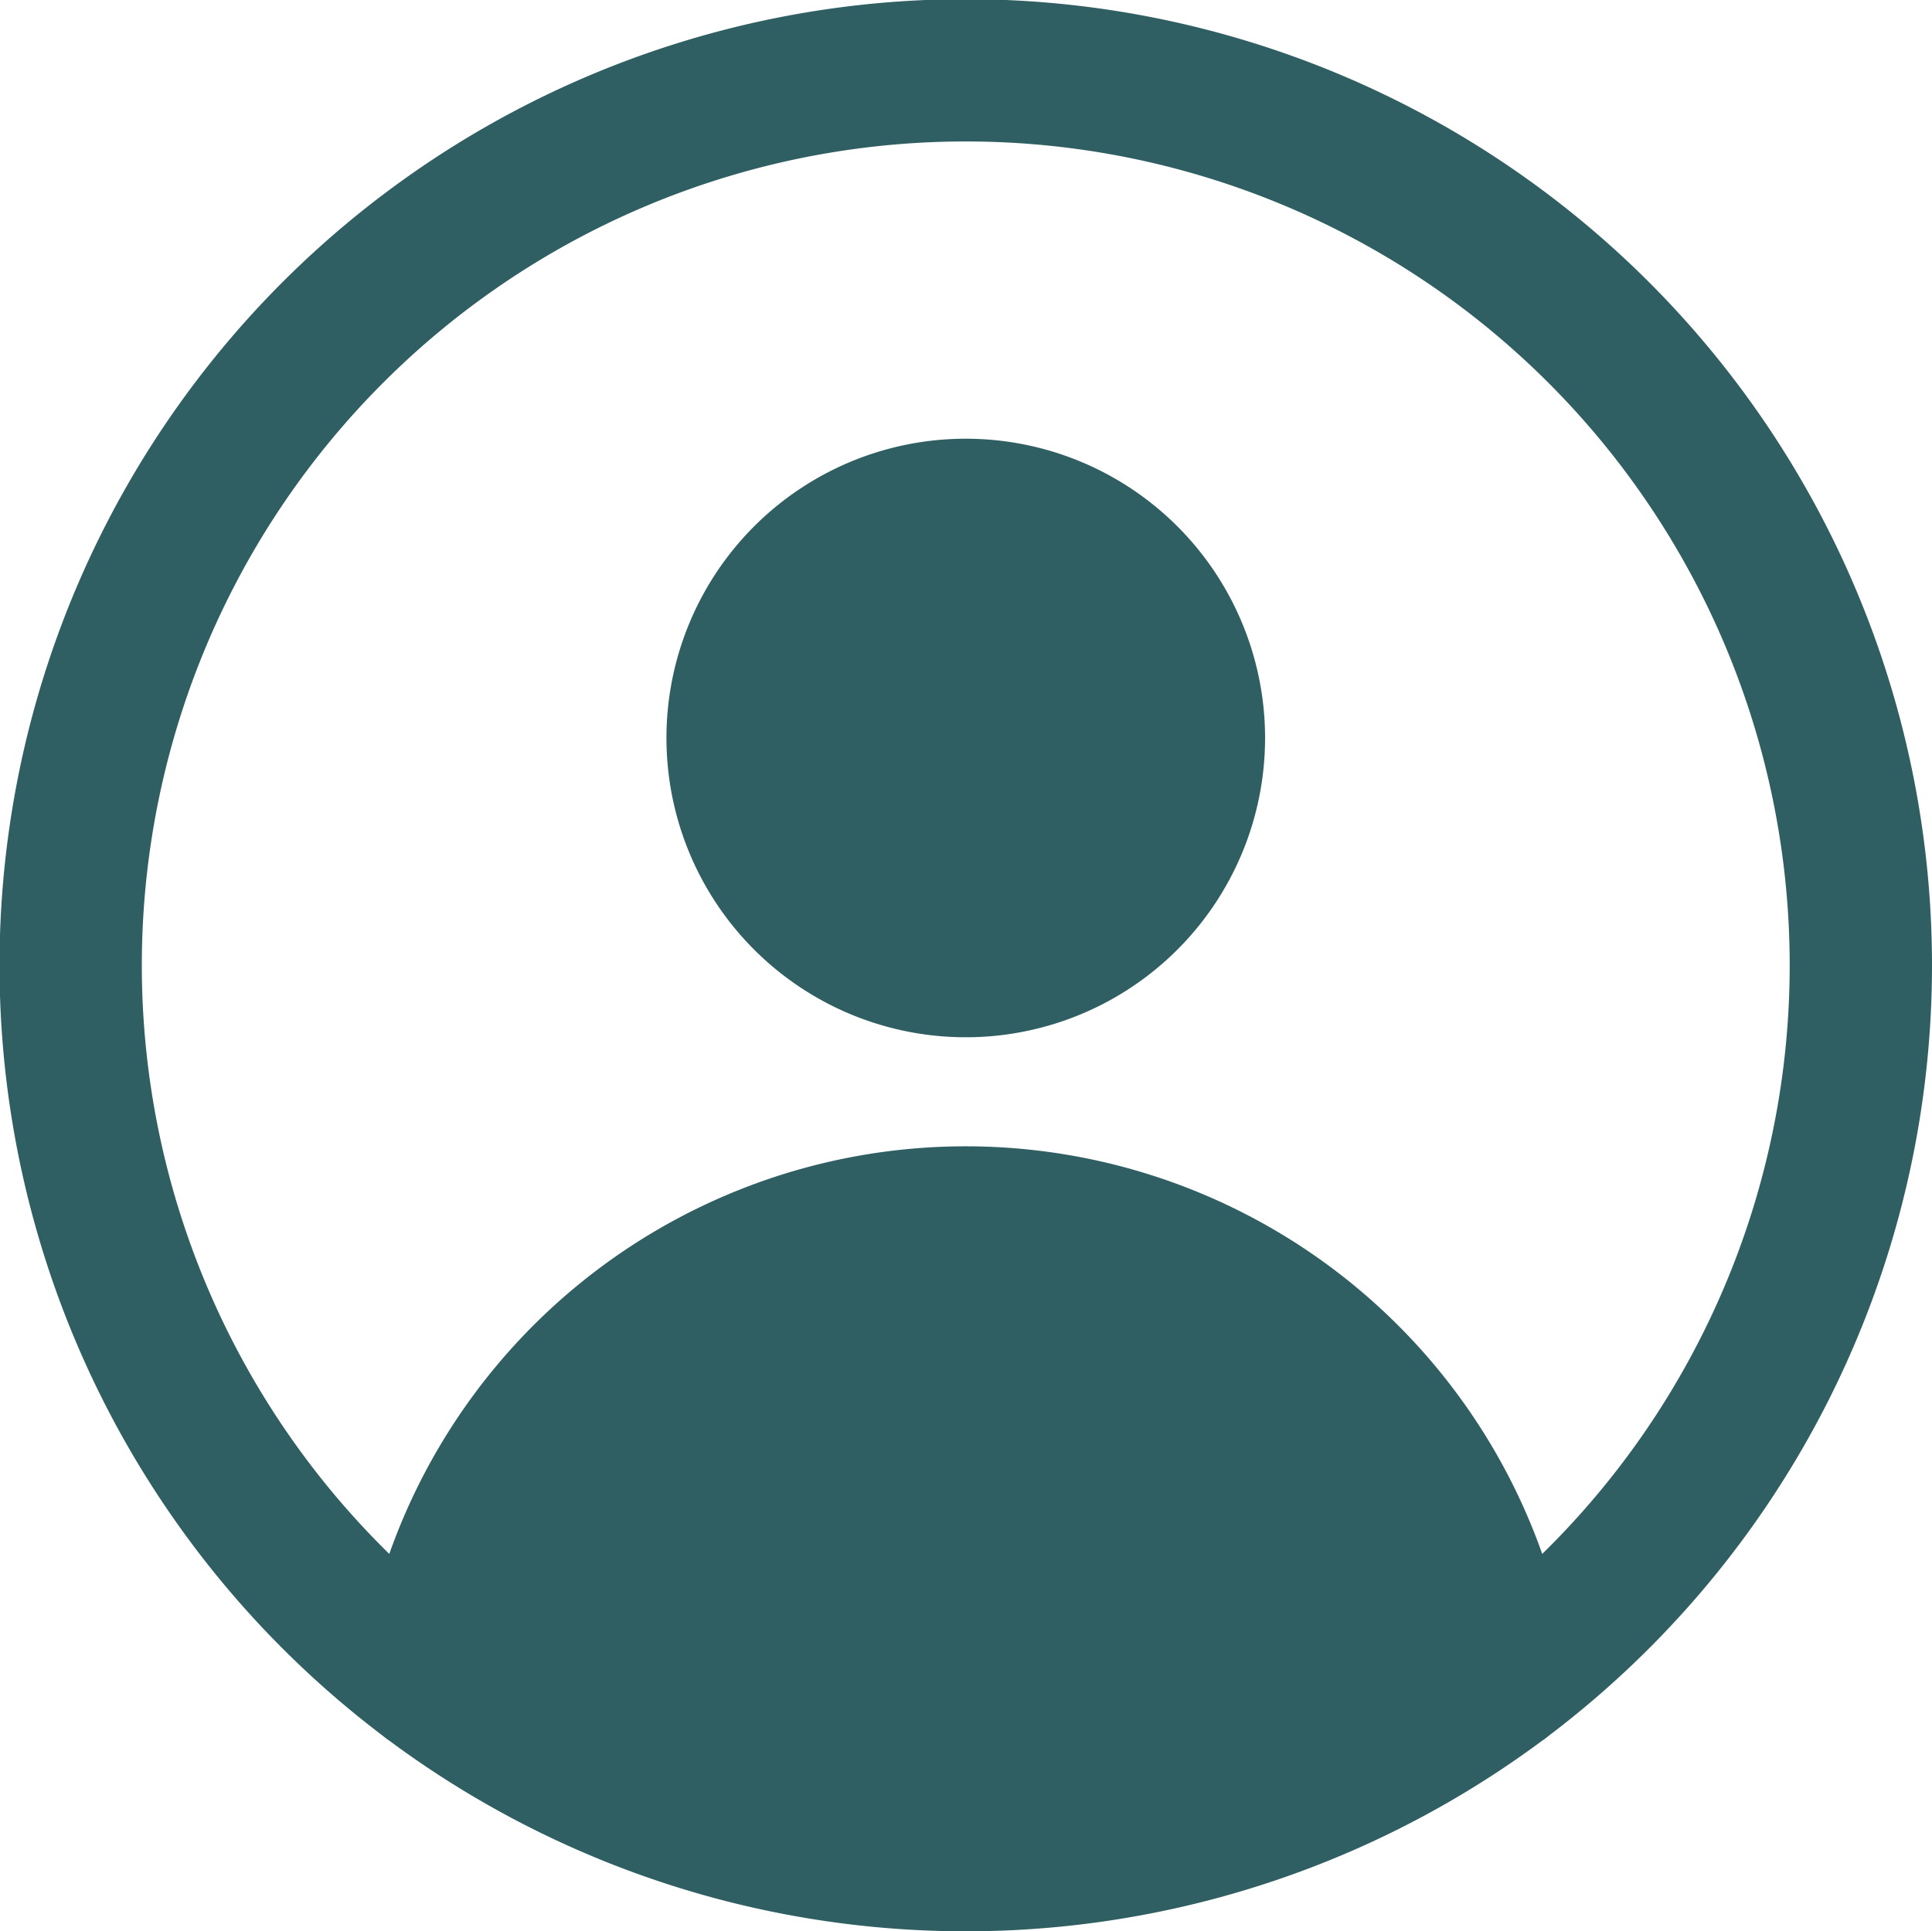 <svg xmlns="http://www.w3.org/2000/svg" viewBox="0 0 40.73 40.72"><defs><style>.cls-1,.cls-3{fill:#2f5e63;}.cls-1,.cls-2,.cls-3{stroke:#2f5e63;stroke-width:3px;}.cls-1,.cls-2{stroke-miterlimit:10;}.cls-2{fill:none;}.cls-3{stroke-linecap:round;stroke-linejoin:round;}</style></defs><g id="Layer_2" data-name="Layer 2"><g id="Layer_2-2" data-name="Layer 2"><path class="cls-1" d="M25.17,15.55a4.81,4.81,0,1,1-4.81-4.8A4.81,4.81,0,0,1,25.17,15.55Z"/><path class="cls-2" d="M9.08,35.48a18.87,18.87,0,1,1,22.56,0"/><path class="cls-3" d="M31.64,35.48a18.88,18.88,0,0,1-22.56,0,11.39,11.39,0,0,1,22.56,0Z"/></g></g></svg>